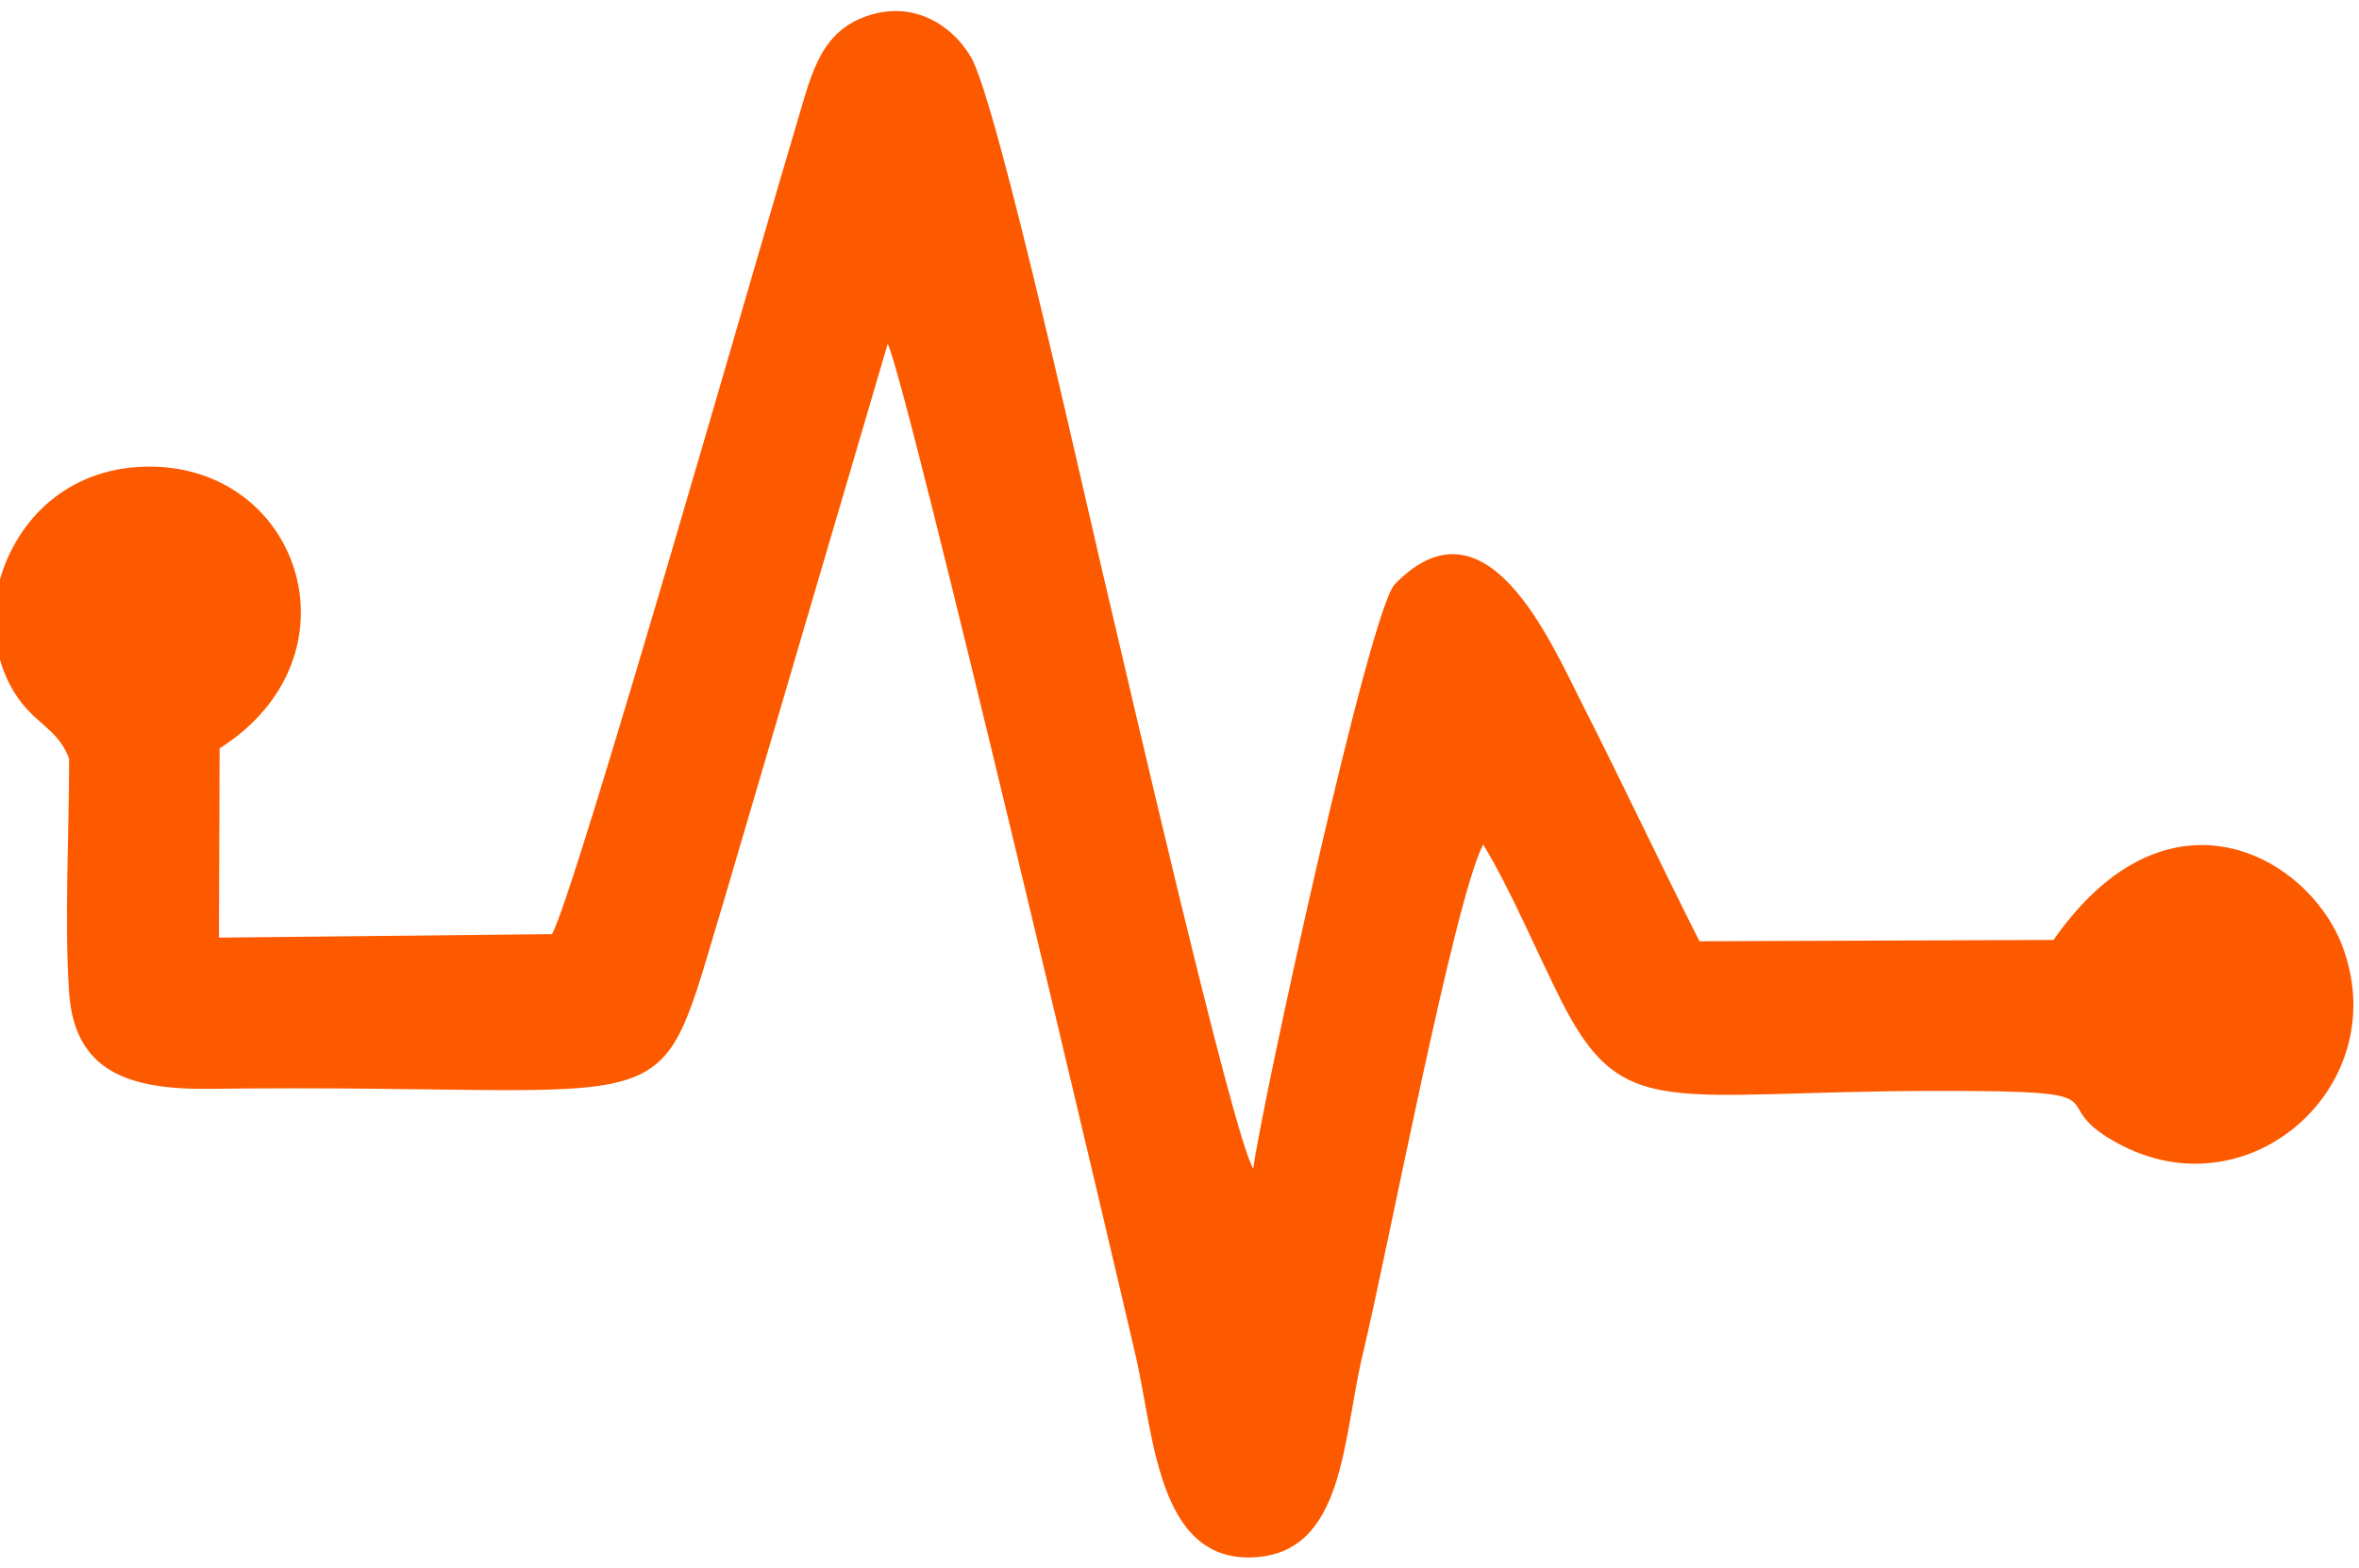 <?xml version="1.0" encoding="UTF-8"?>
<!DOCTYPE svg PUBLIC "-//W3C//DTD SVG 1.1//EN" "http://www.w3.org/Graphics/SVG/1.1/DTD/svg11.dtd">
<!-- Creator: CorelDRAW -->
<svg xmlns="http://www.w3.org/2000/svg" xml:space="preserve" width="3.009cm" height="2cm" version="1.1" style="shape-rendering:geometricPrecision; text-rendering:geometricPrecision; image-rendering:optimizeQuality; fill-rule:evenodd; clip-rule:evenodd"
viewBox="0 0 3009 2000"
 xmlns:xlink="http://www.w3.org/1999/xlink"
 xmlns:xodm="http://www.corel.com/coreldraw/odm/2003">
 <defs>
  <style type="text/css">
   <![CDATA[
    .fil0 {fill:#FD5A00}
   ]]>
  </style>
 </defs>
 <g id="Camada_x0020_1">
  <path class="fil0" d="M704.04 1191.71l-424.76 4.48 0.86 -241.48c182.43,-115.46 105.38,-357.07 -86.57,-359.39 -100.66,-1.23 -167.55,61.35 -192,138.34 -15.17,47.78 -9.71,99.67 10.63,139.04 26.4,51.11 59.86,52.37 75.92,95.12 0.17,93.54 -6.18,206.93 -0.02,297.88 6.84,101.14 75.56,124.66 179.6,123.38 623.79,-7.65 564.06,61.13 656.7,-243.45l207.92 -706.98c24.65,49.16 299.88,1218.95 316.91,1293.9 22.65,99.63 27.92,258.03 147.29,254.36 119.41,-3.66 115.58,-151.29 142.08,-260.79 30.09,-124.28 116.15,-577.75 153.26,-648.72 35.31,58.07 67.83,136.2 99.06,198.23 79.13,157.17 134.94,116.54 478.04,116.1 261.71,-0.34 125.33,12.86 238.94,70.3 166.42,84.12 347.42,-81.22 279.15,-256.92 -43.66,-112.35 -221.54,-215.53 -367.68,-5.95l-451.63 1.67c-50.58,-100.09 -97.36,-200.02 -149.91,-303.45 -40.75,-80.18 -122.78,-272.01 -238.86,-151.83 -32.12,33.26 -169.23,661.39 -180.4,745.18 -25.78,-39.05 -170.1,-667.78 -179.35,-705.89 -28.54,-117.56 -146.46,-654.95 -181.02,-712.54 -26.3,-43.81 -78.62,-73.96 -138.85,-49.42 -55.76,22.73 -65.75,77.38 -84.48,139.39 -40.46,133.92 -281.82,979.72 -310.83,1029.44z"/>
 </g>
</svg>
